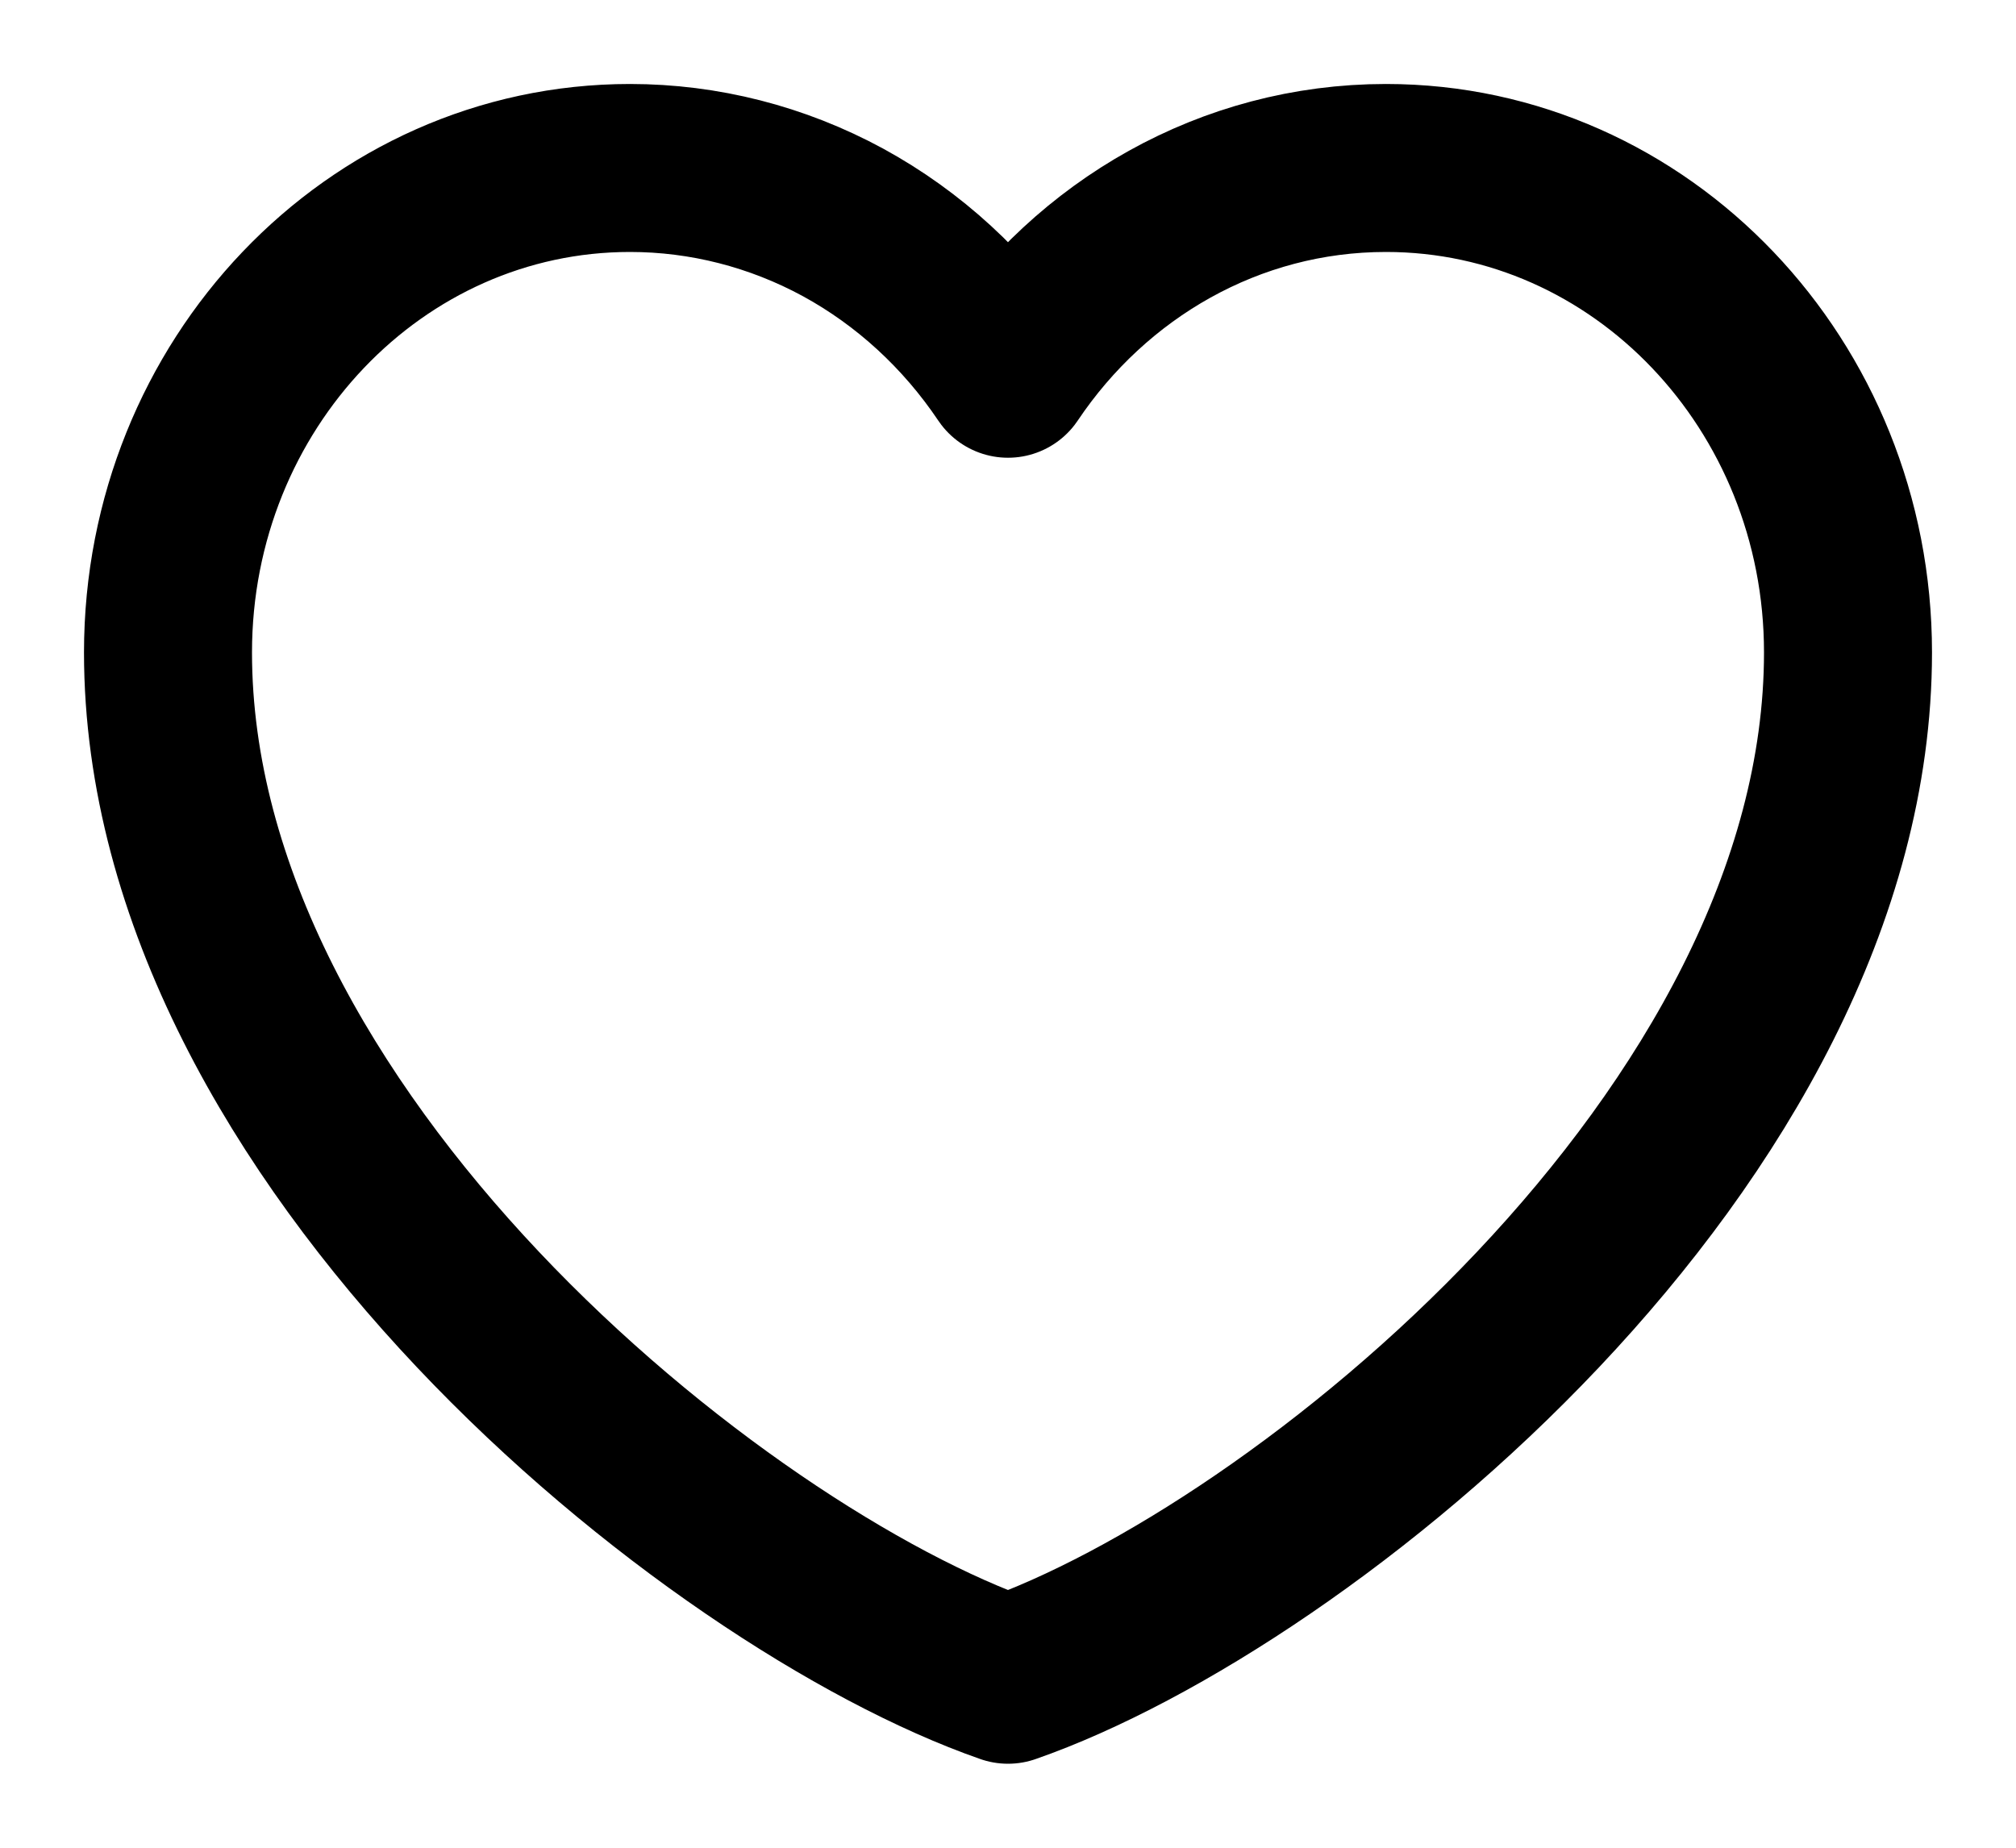 <svg width="12" height="11" viewBox="0 0 12 11" fill="none" xmlns="http://www.w3.org/2000/svg">
<path d="M3.75 1C2.231 1 1 2.291 1 3.884C1 6.768 4.25 9.39 6 10C7.75 9.39 11 6.768 11 3.884C11 2.291 9.769 1 8.25 1C7.32 1 6.497 1.484 6 2.225C5.746 1.847 5.41 1.538 5.018 1.324C4.626 1.111 4.191 1 3.75 1Z" stroke="black" stroke-linecap="round" stroke-linejoin="round"/>
</svg>
